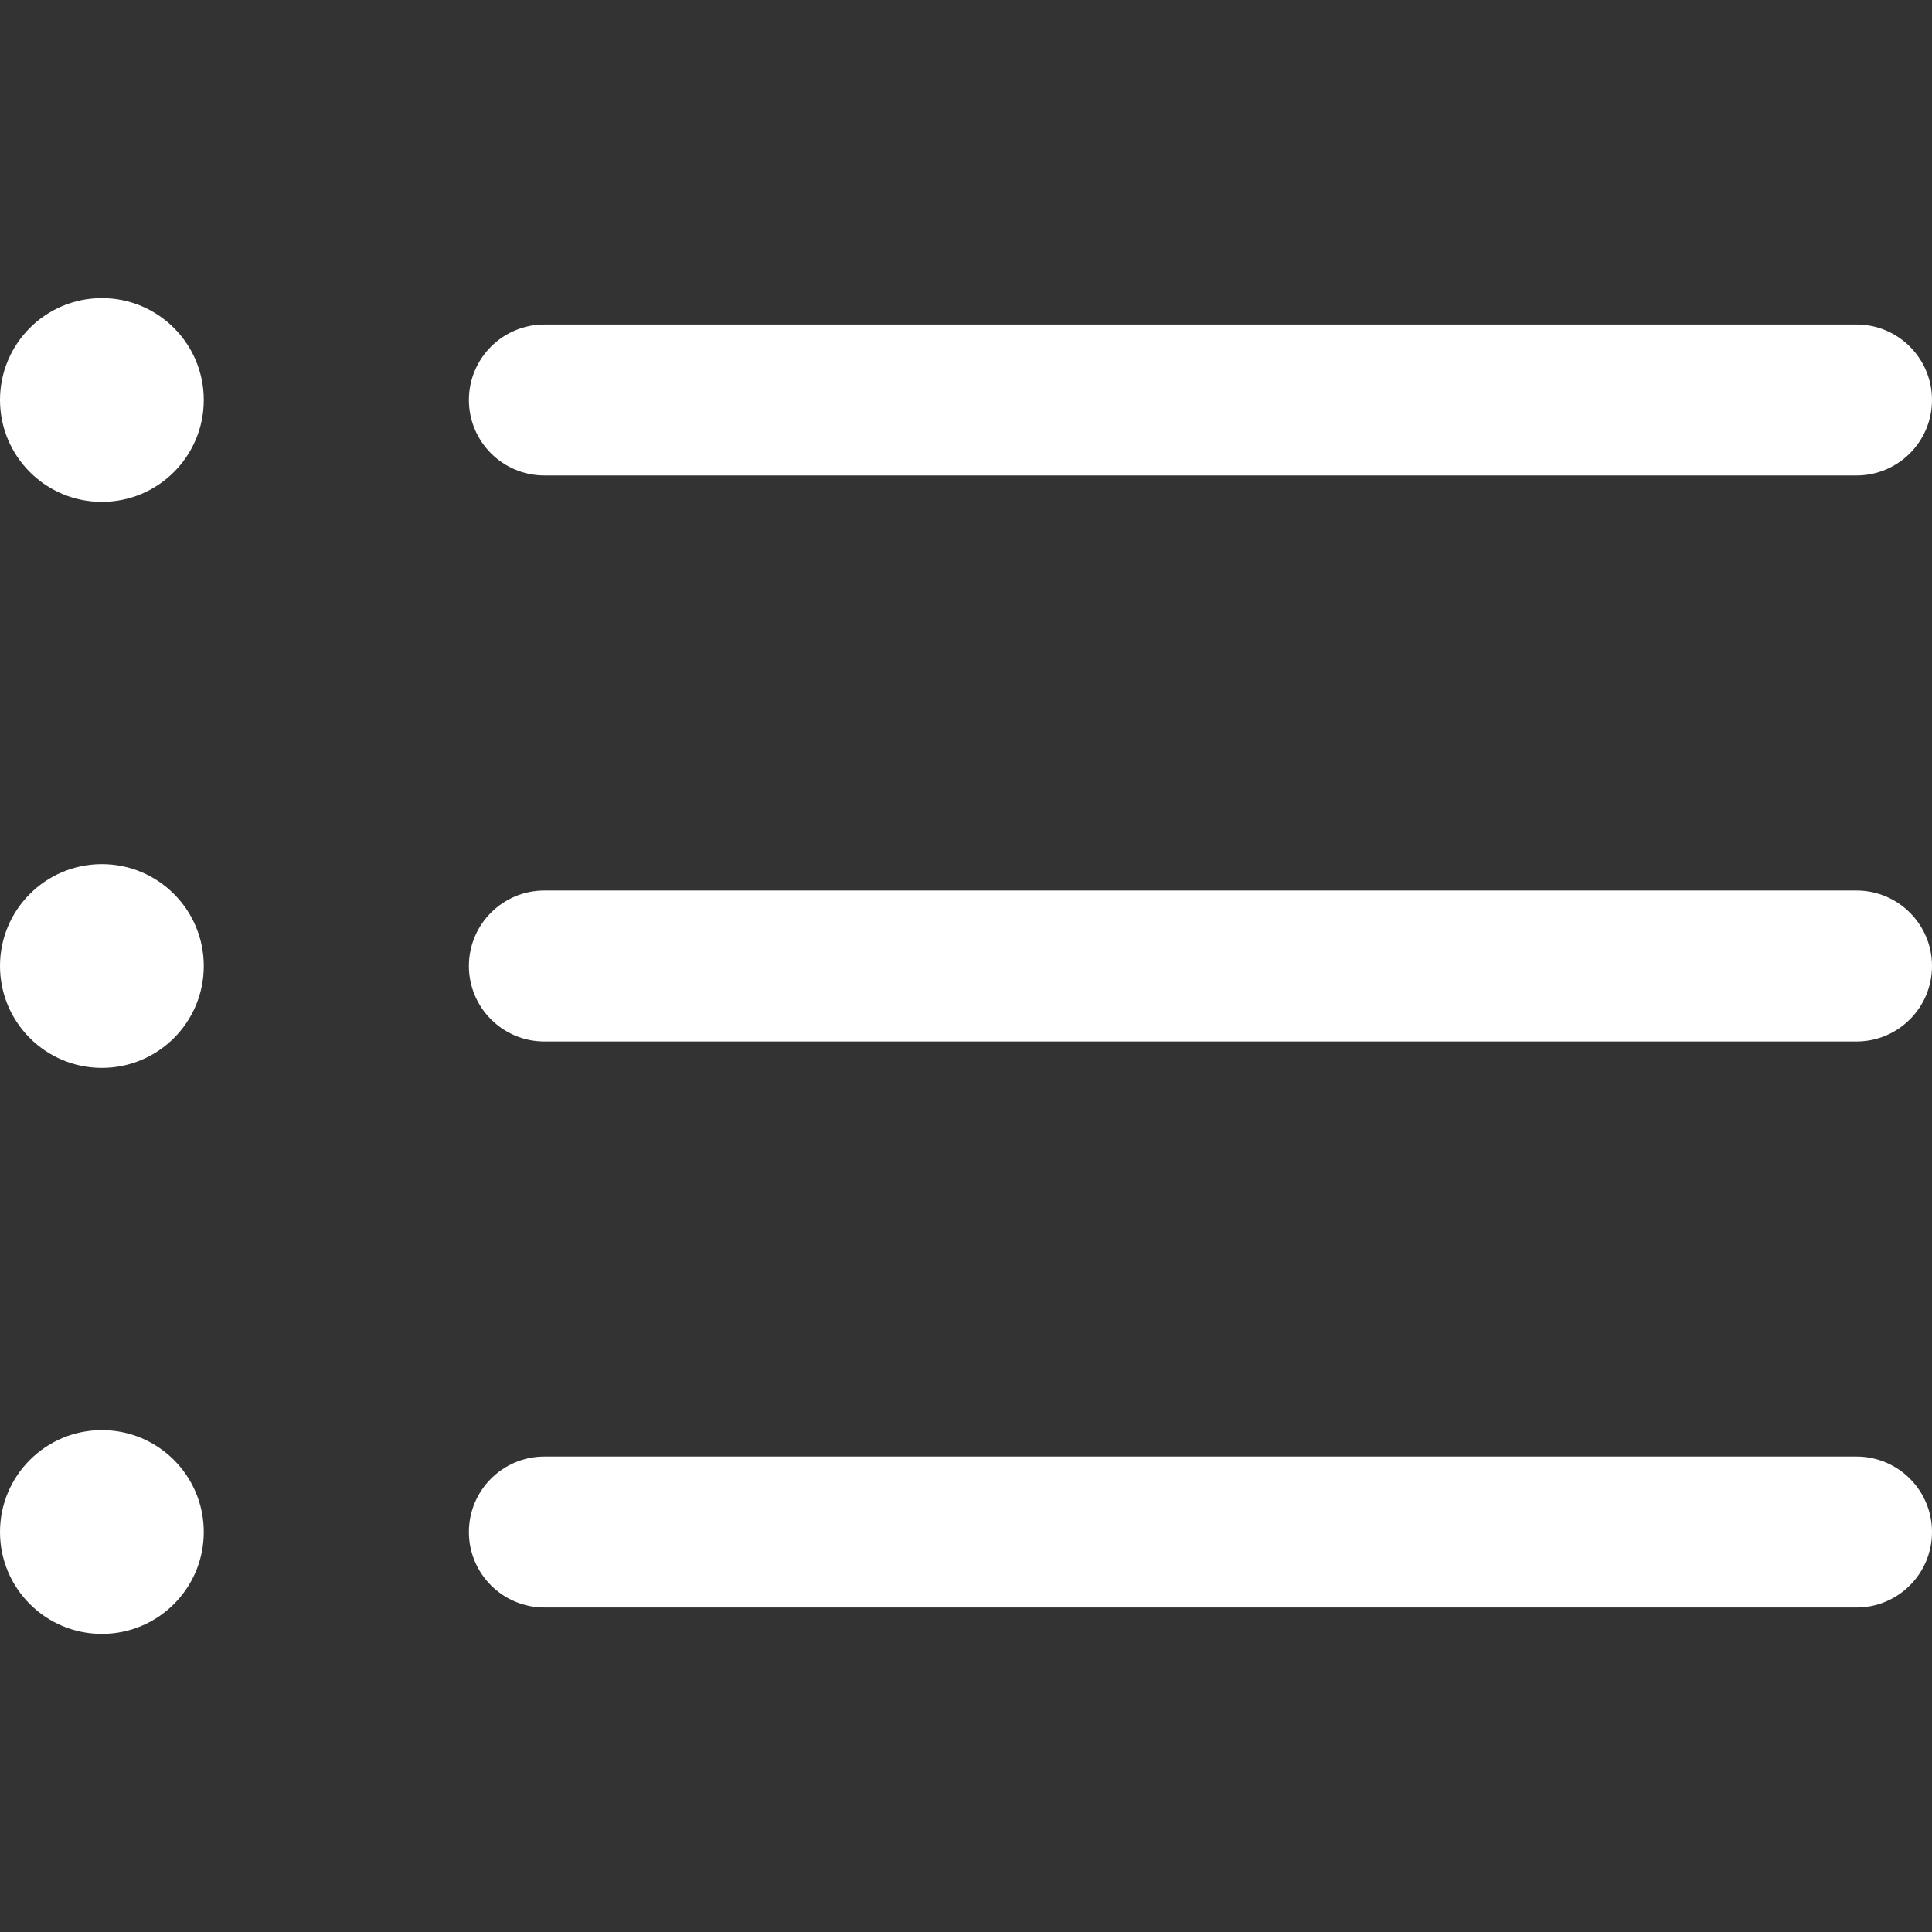 <svg width="30" height="30" viewBox="0 0 30 30" fill="none" xmlns="http://www.w3.org/2000/svg">
<rect x="0" y="0" width="30" height="30" fill="#333333" stroke="none"/>
<g clip-path="url(#clip0)">
<path d="M28.828 13.828H8.453C7.806 13.828 7.281 14.353 7.281 15C7.281 15.647 7.806 16.172 8.453 16.172H28.828C29.475 16.172 30 15.647 30 15C30 14.353 29.475 13.828 28.828 13.828Z" fill="white"/>
<path d="M28.828 5.039H8.453C7.806 5.039 7.281 5.564 7.281 6.211C7.281 6.858 7.806 7.383 8.453 7.383H28.828C29.475 7.383 30 6.858 30 6.211C30 5.564 29.475 5.039 28.828 5.039Z" fill="white"/>
<path d="M28.828 22.617H8.453C7.806 22.617 7.281 23.142 7.281 23.789C7.281 24.436 7.806 24.961 8.453 24.961H28.828C29.475 24.961 30 24.436 30 23.789C30 23.142 29.475 22.617 28.828 22.617Z" fill="white"/>
<path d="M1.582 7.793C2.456 7.793 3.164 7.085 3.164 6.211C3.164 5.337 2.456 4.629 1.582 4.629C0.708 4.629 0 5.337 0 6.211C0 7.085 0.708 7.793 1.582 7.793Z" fill="white"/>
<path d="M1.582 16.582C2.456 16.582 3.164 15.874 3.164 15C3.164 14.126 2.456 13.418 1.582 13.418C0.708 13.418 0 14.126 0 15C0 15.874 0.708 16.582 1.582 16.582Z" fill="white"/>
<path d="M1.582 25.371C2.456 25.371 3.164 24.663 3.164 23.789C3.164 22.915 2.456 22.207 1.582 22.207C0.708 22.207 0 22.915 0 23.789C0 24.663 0.708 25.371 1.582 25.371Z" fill="white"/>
</g>
<defs>
<clipPath id="clip0">
<rect width="30" height="30" fill="white"/>
</clipPath>
</defs>
</svg>

